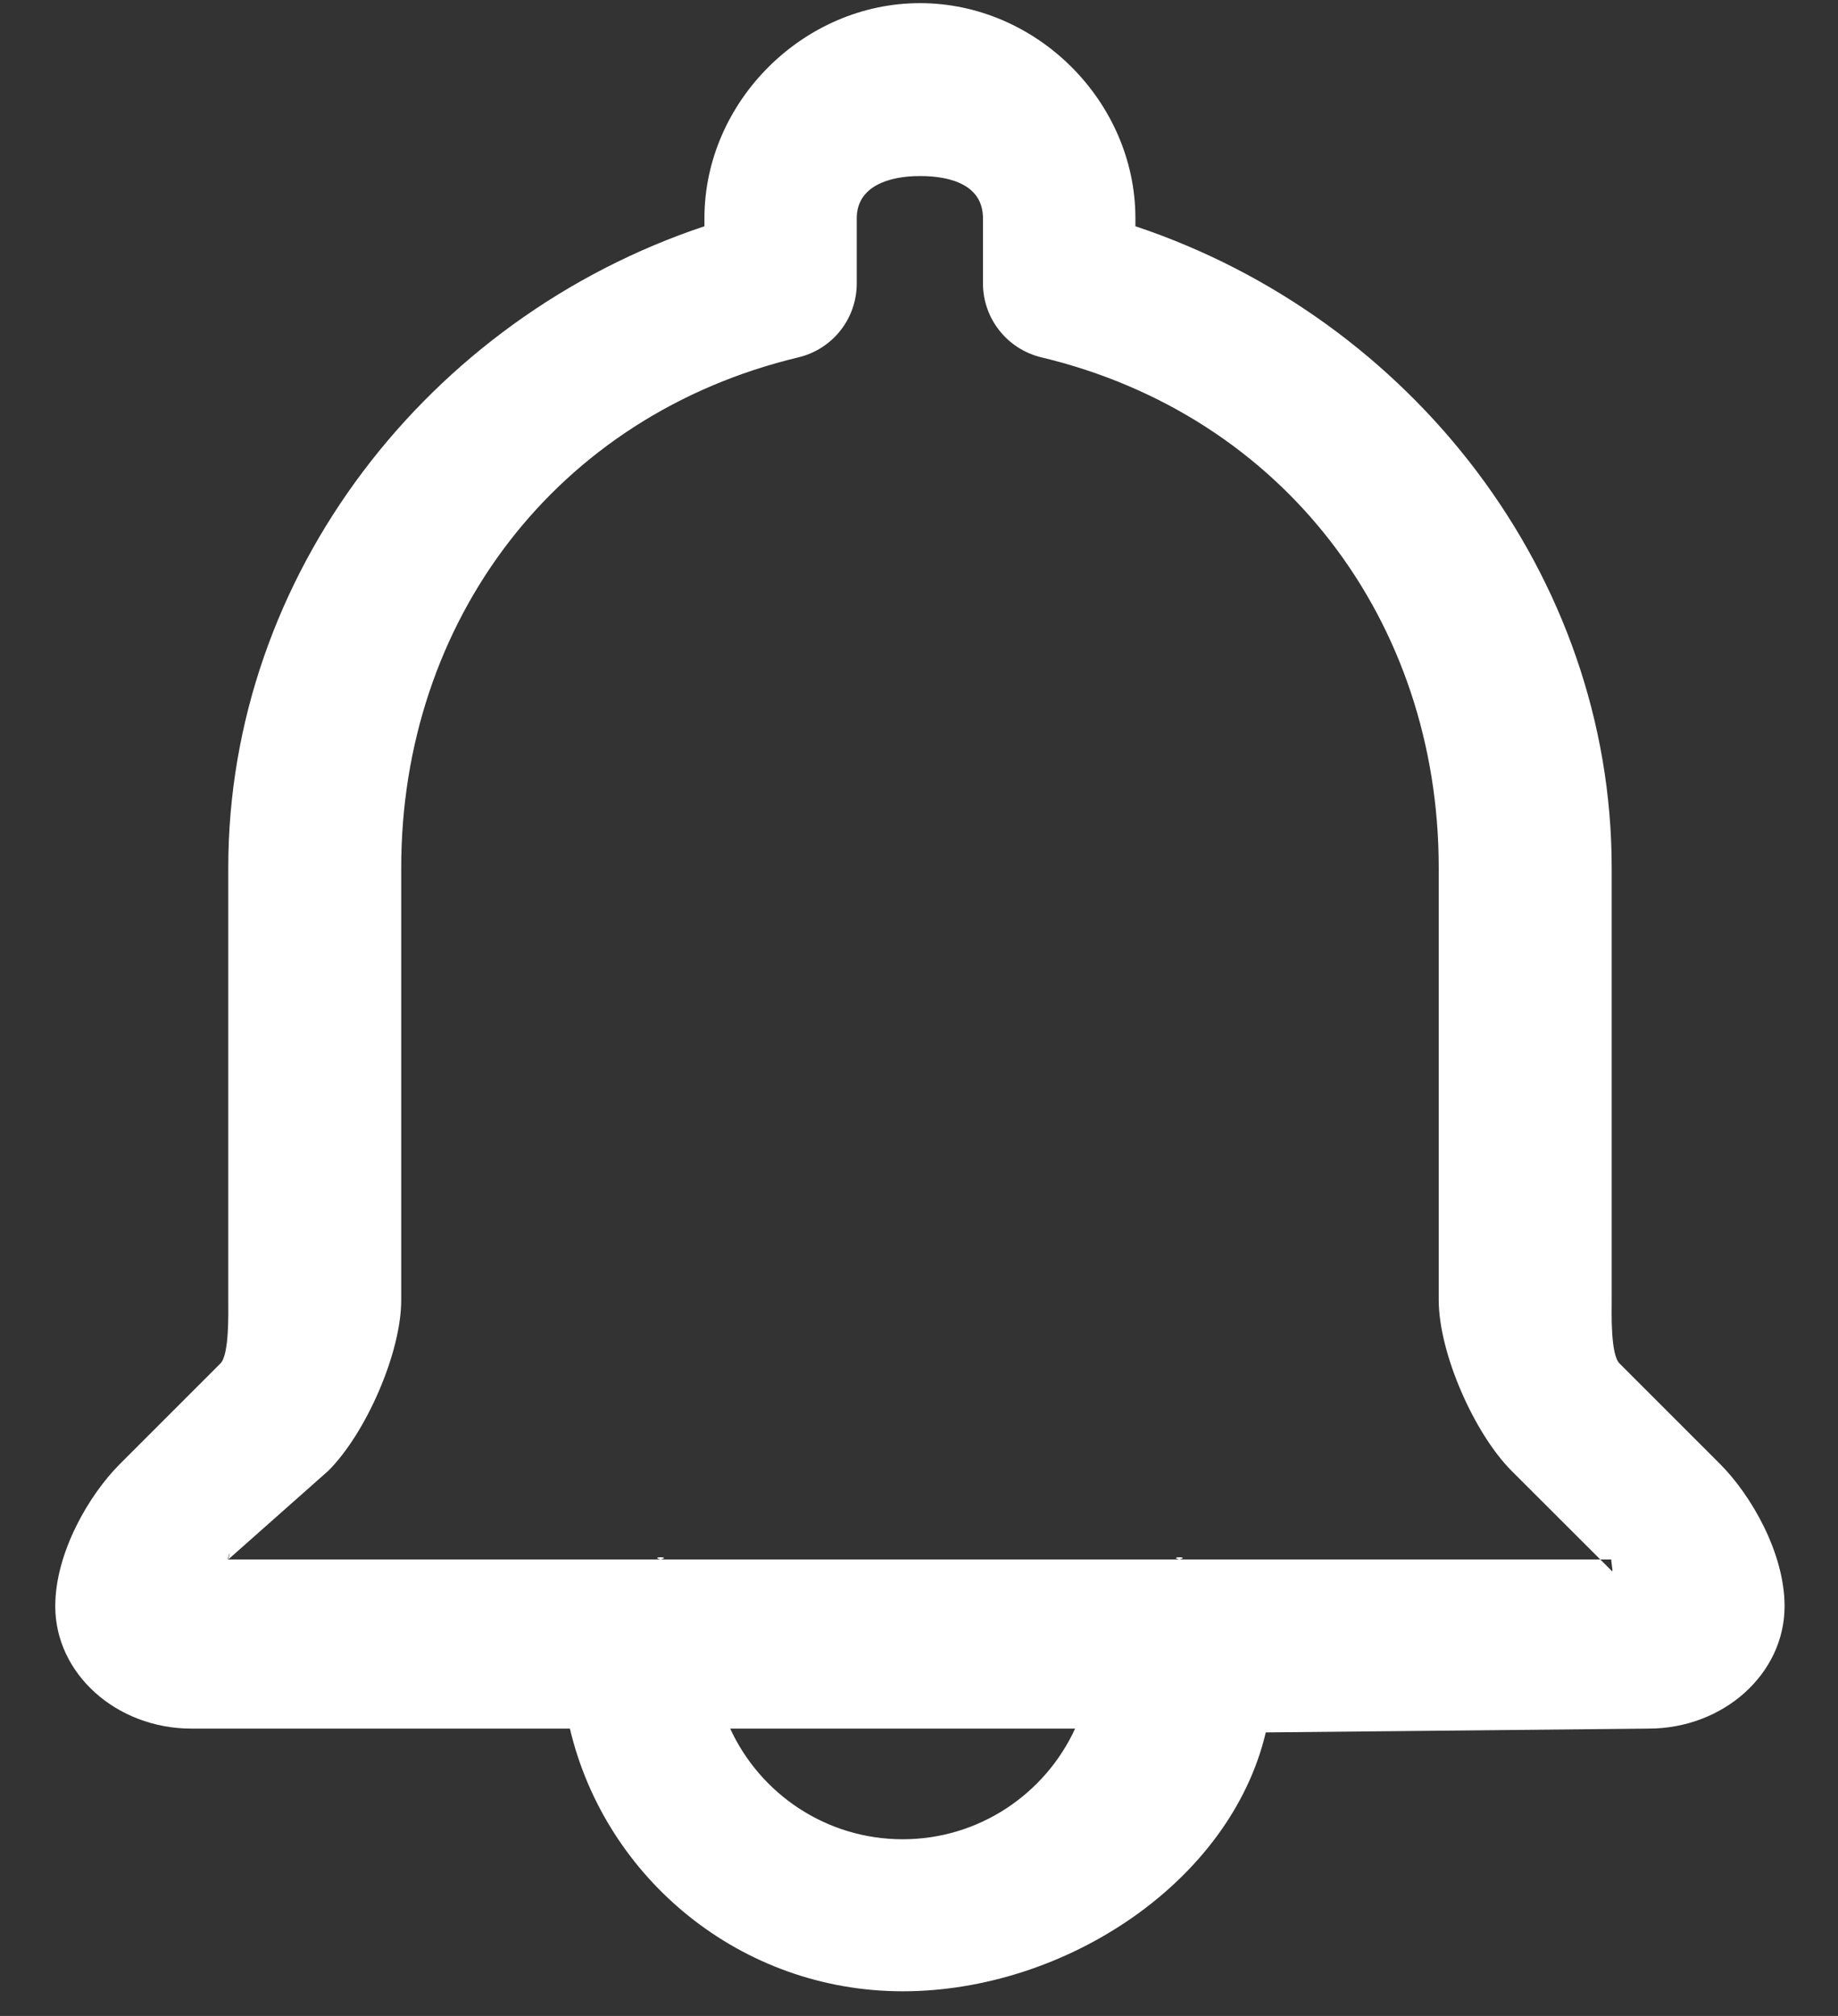 <svg width="31" height="34" viewBox="0 0 31 34" fill="none" xmlns="http://www.w3.org/2000/svg">
<rect x="0" y="0" width="31" height="34" fill="#333333" stroke="none"/>
<path fill-rule="evenodd" clip-rule="evenodd" d="M29.01 24.69L27.315 22.995C27.162 22.844 27.183 22.142 27.183 21.927V14.635C27.183 9.699 23.805 5.368 19.15 3.816V3.681C19.15 1.718 17.489 0.053 15.516 0.053C13.549 0.053 11.881 1.718 11.881 3.681V3.816C7.226 5.368 3.85 9.699 3.85 14.635V21.927C3.85 22.142 3.869 22.844 3.718 22.995L2.023 24.69C1.498 25.215 0.932 26.189 0.932 27.09C0.932 28.228 1.963 29.154 3.231 29.154H9.612C10.211 31.69 12.501 33.584 15.225 33.584C17.949 33.584 20.749 31.754 21.349 29.218L27.802 29.154C29.07 29.154 30.099 28.228 30.099 27.09C30.099 26.192 29.535 25.216 29.01 24.69ZM15.225 31.02C13.934 31.02 12.82 30.253 12.316 29.154H18.133C17.628 30.253 16.514 31.02 15.225 31.02ZM19.891 26.301C19.69 26.252 20.093 26.252 19.891 26.301H11.142C10.94 26.252 11.343 26.252 11.142 26.301H3.85C3.823 26.328 3.915 26.05 3.85 26.301L5.538 24.805C6.169 24.175 6.767 22.819 6.767 21.927V14.635C6.767 10.482 9.376 7.006 13.466 6.027C14.044 5.889 14.45 5.374 14.45 4.78V3.681C14.45 3.147 14.981 2.969 15.517 2.969C16.066 2.969 16.579 3.137 16.579 3.681V4.78C16.579 5.374 16.988 5.889 17.565 6.027C21.656 7.006 24.266 10.482 24.266 14.635V21.927C24.266 22.819 24.864 24.175 25.495 24.807L27.188 26.498C27.216 26.526 27.156 26.268 27.183 26.301H19.891Z" fill="white"/>
</svg>
